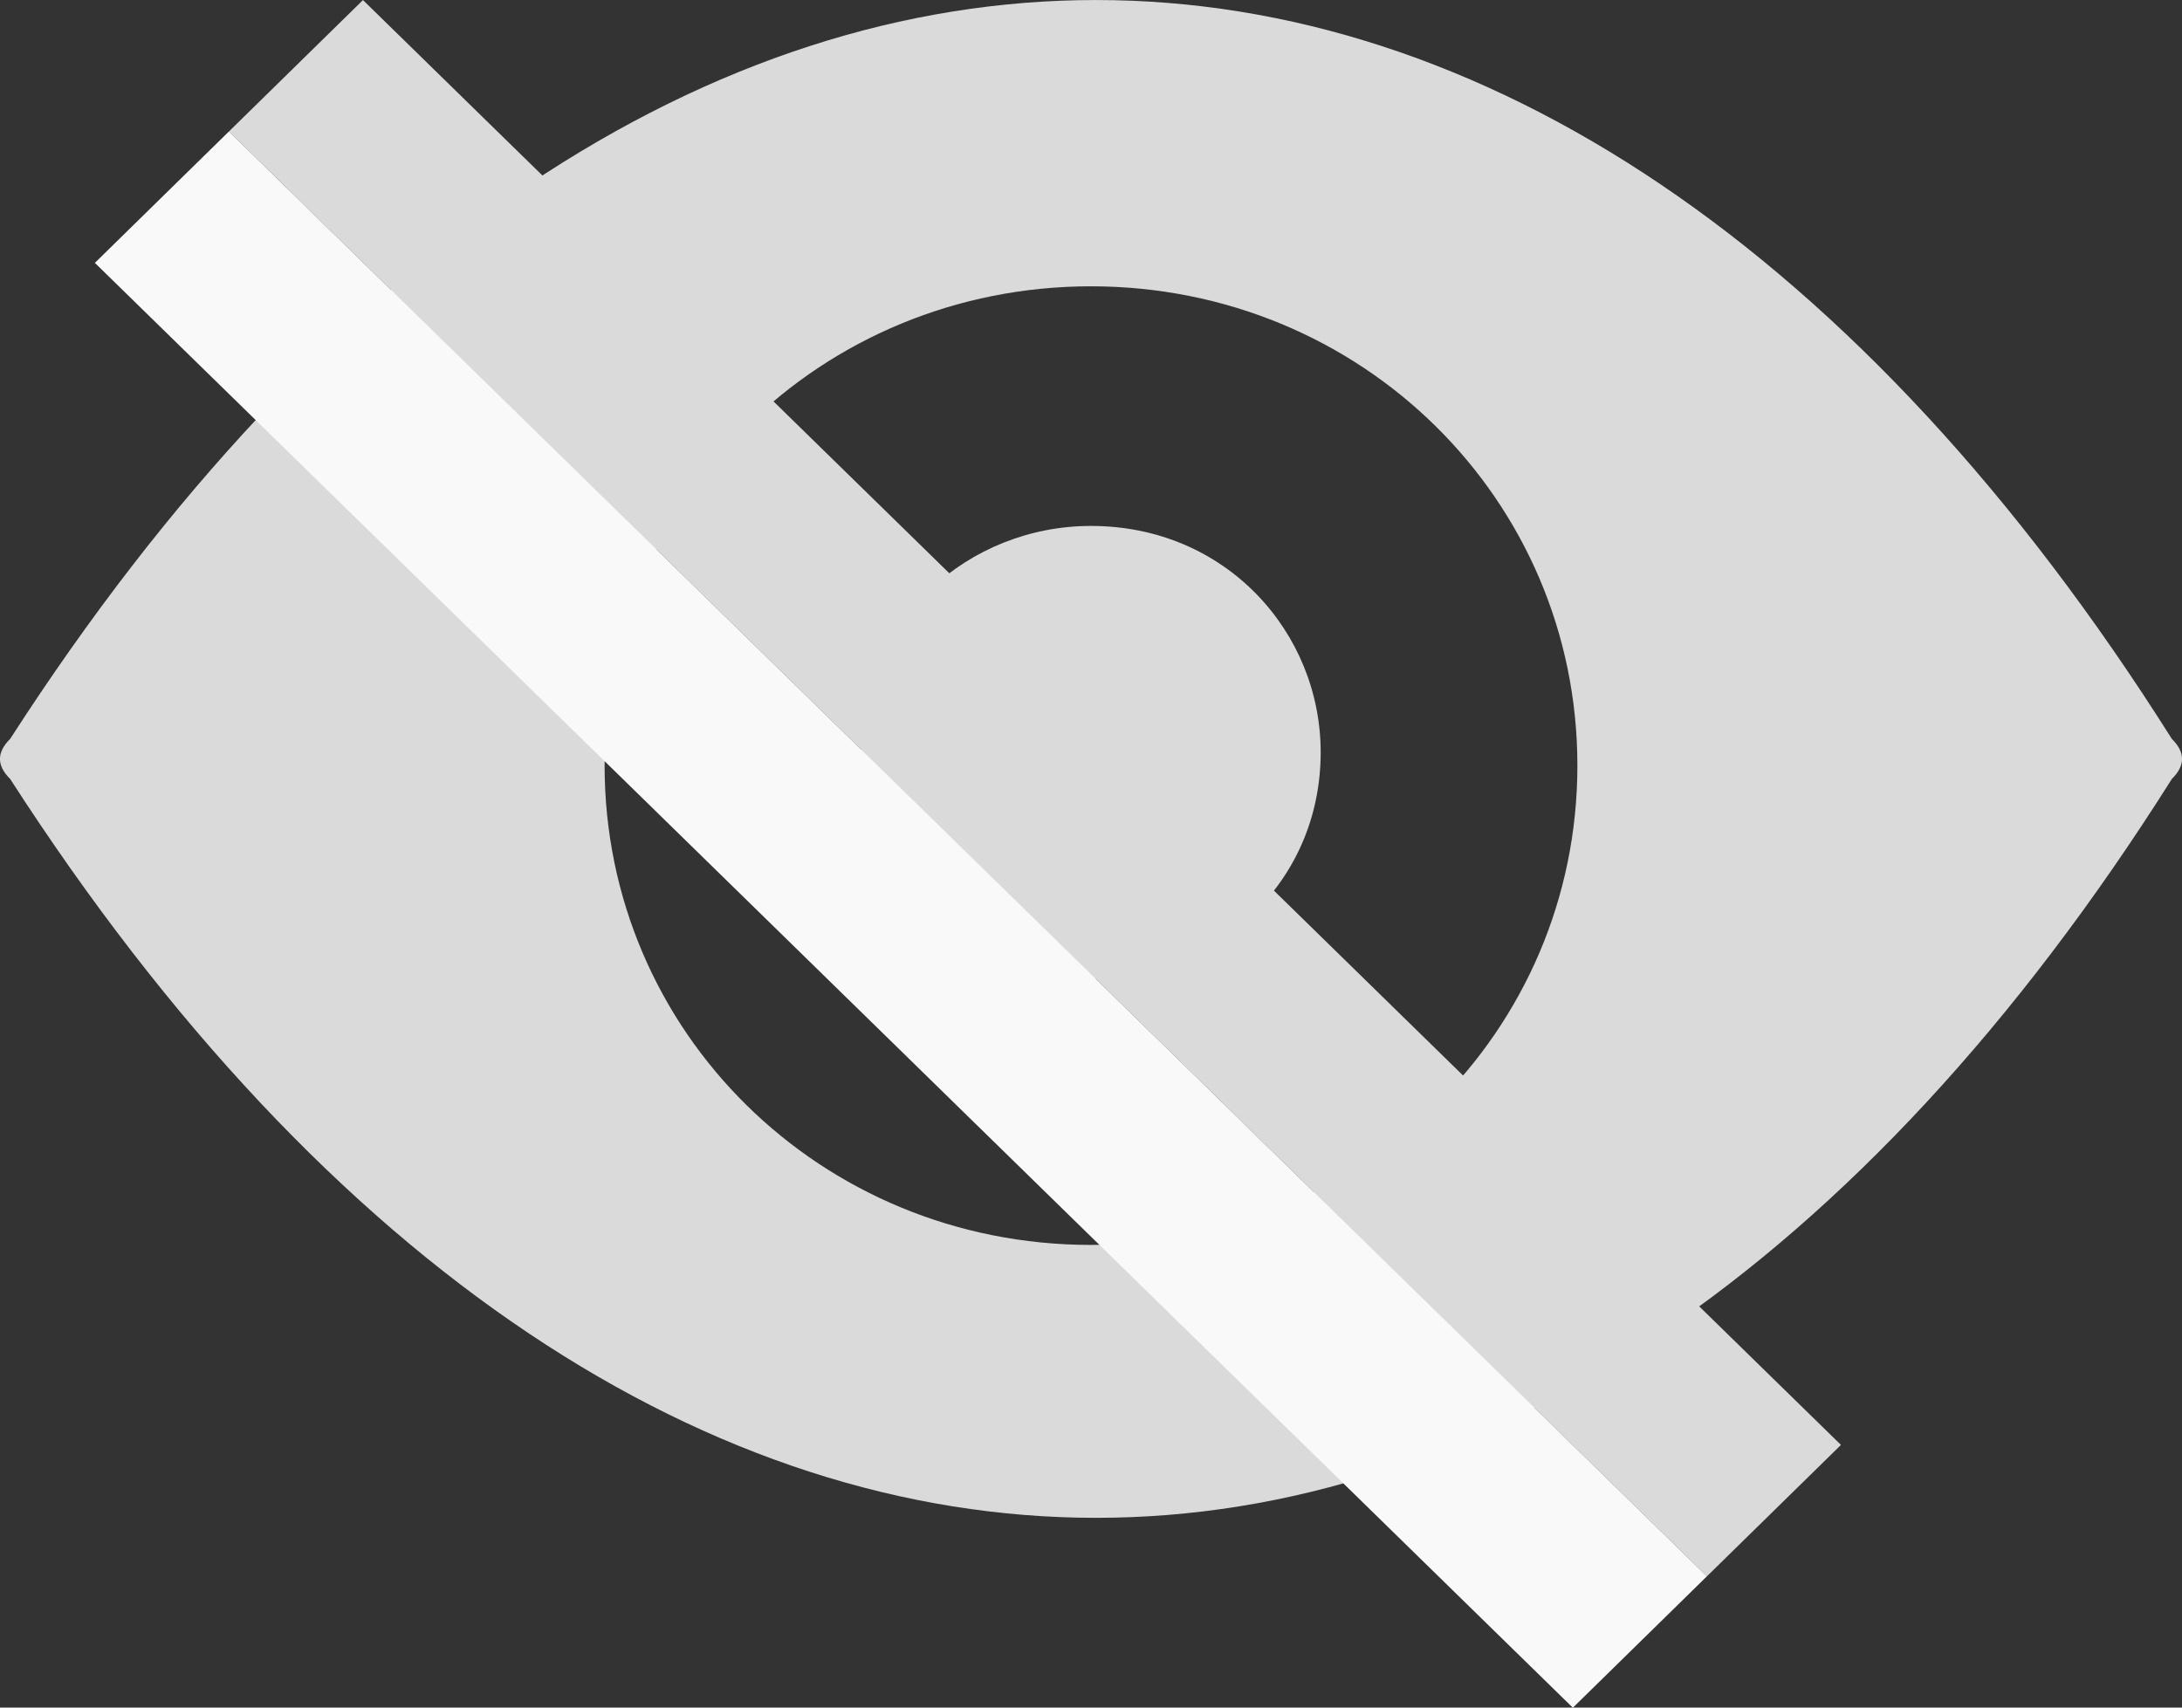 <svg width="23" height="18" viewBox="0 0 23 18" fill="none" xmlns="http://www.w3.org/2000/svg">
<rect x="0" y="0" width="23" height="18" fill="#333333" stroke="none"/>
<path fill-rule="evenodd" clip-rule="evenodd" d="M11.5 5.544C12.924 5.544 13.921 6.667 13.921 7.93C13.921 9.333 12.782 10.316 11.5 10.316C10.076 10.316 9.079 9.193 9.079 7.93C9.079 6.526 10.218 5.544 11.5 5.544Z" fill="#DADADA"/>
<path fill-rule="evenodd" clip-rule="evenodd" d="M22.893 8.211C16.342 18.596 6.8 18.596 0.107 8.211C-0.036 8.07 -0.036 7.93 0.107 7.789C6.8 -2.596 16.342 -2.596 22.893 7.789C23.036 7.93 23.036 8.07 22.893 8.211ZM11.5 3.018C8.652 3.018 6.373 5.263 6.373 8.07C6.373 10.877 8.652 13.123 11.5 13.123C14.348 13.123 16.627 10.877 16.627 8.07C16.627 5.263 14.348 3.018 11.5 3.018Z" fill="#DADADA"/>
<rect width="1.979" height="21.789" transform="matrix(0.714 -0.7 0.715 0.699 2.413 1.386)" fill="#DADADA"/>
<rect width="1.979" height="21.789" transform="matrix(0.714 -0.7 0.715 0.699 1 2.771)" fill="#F9F9F9"/>
</svg>
